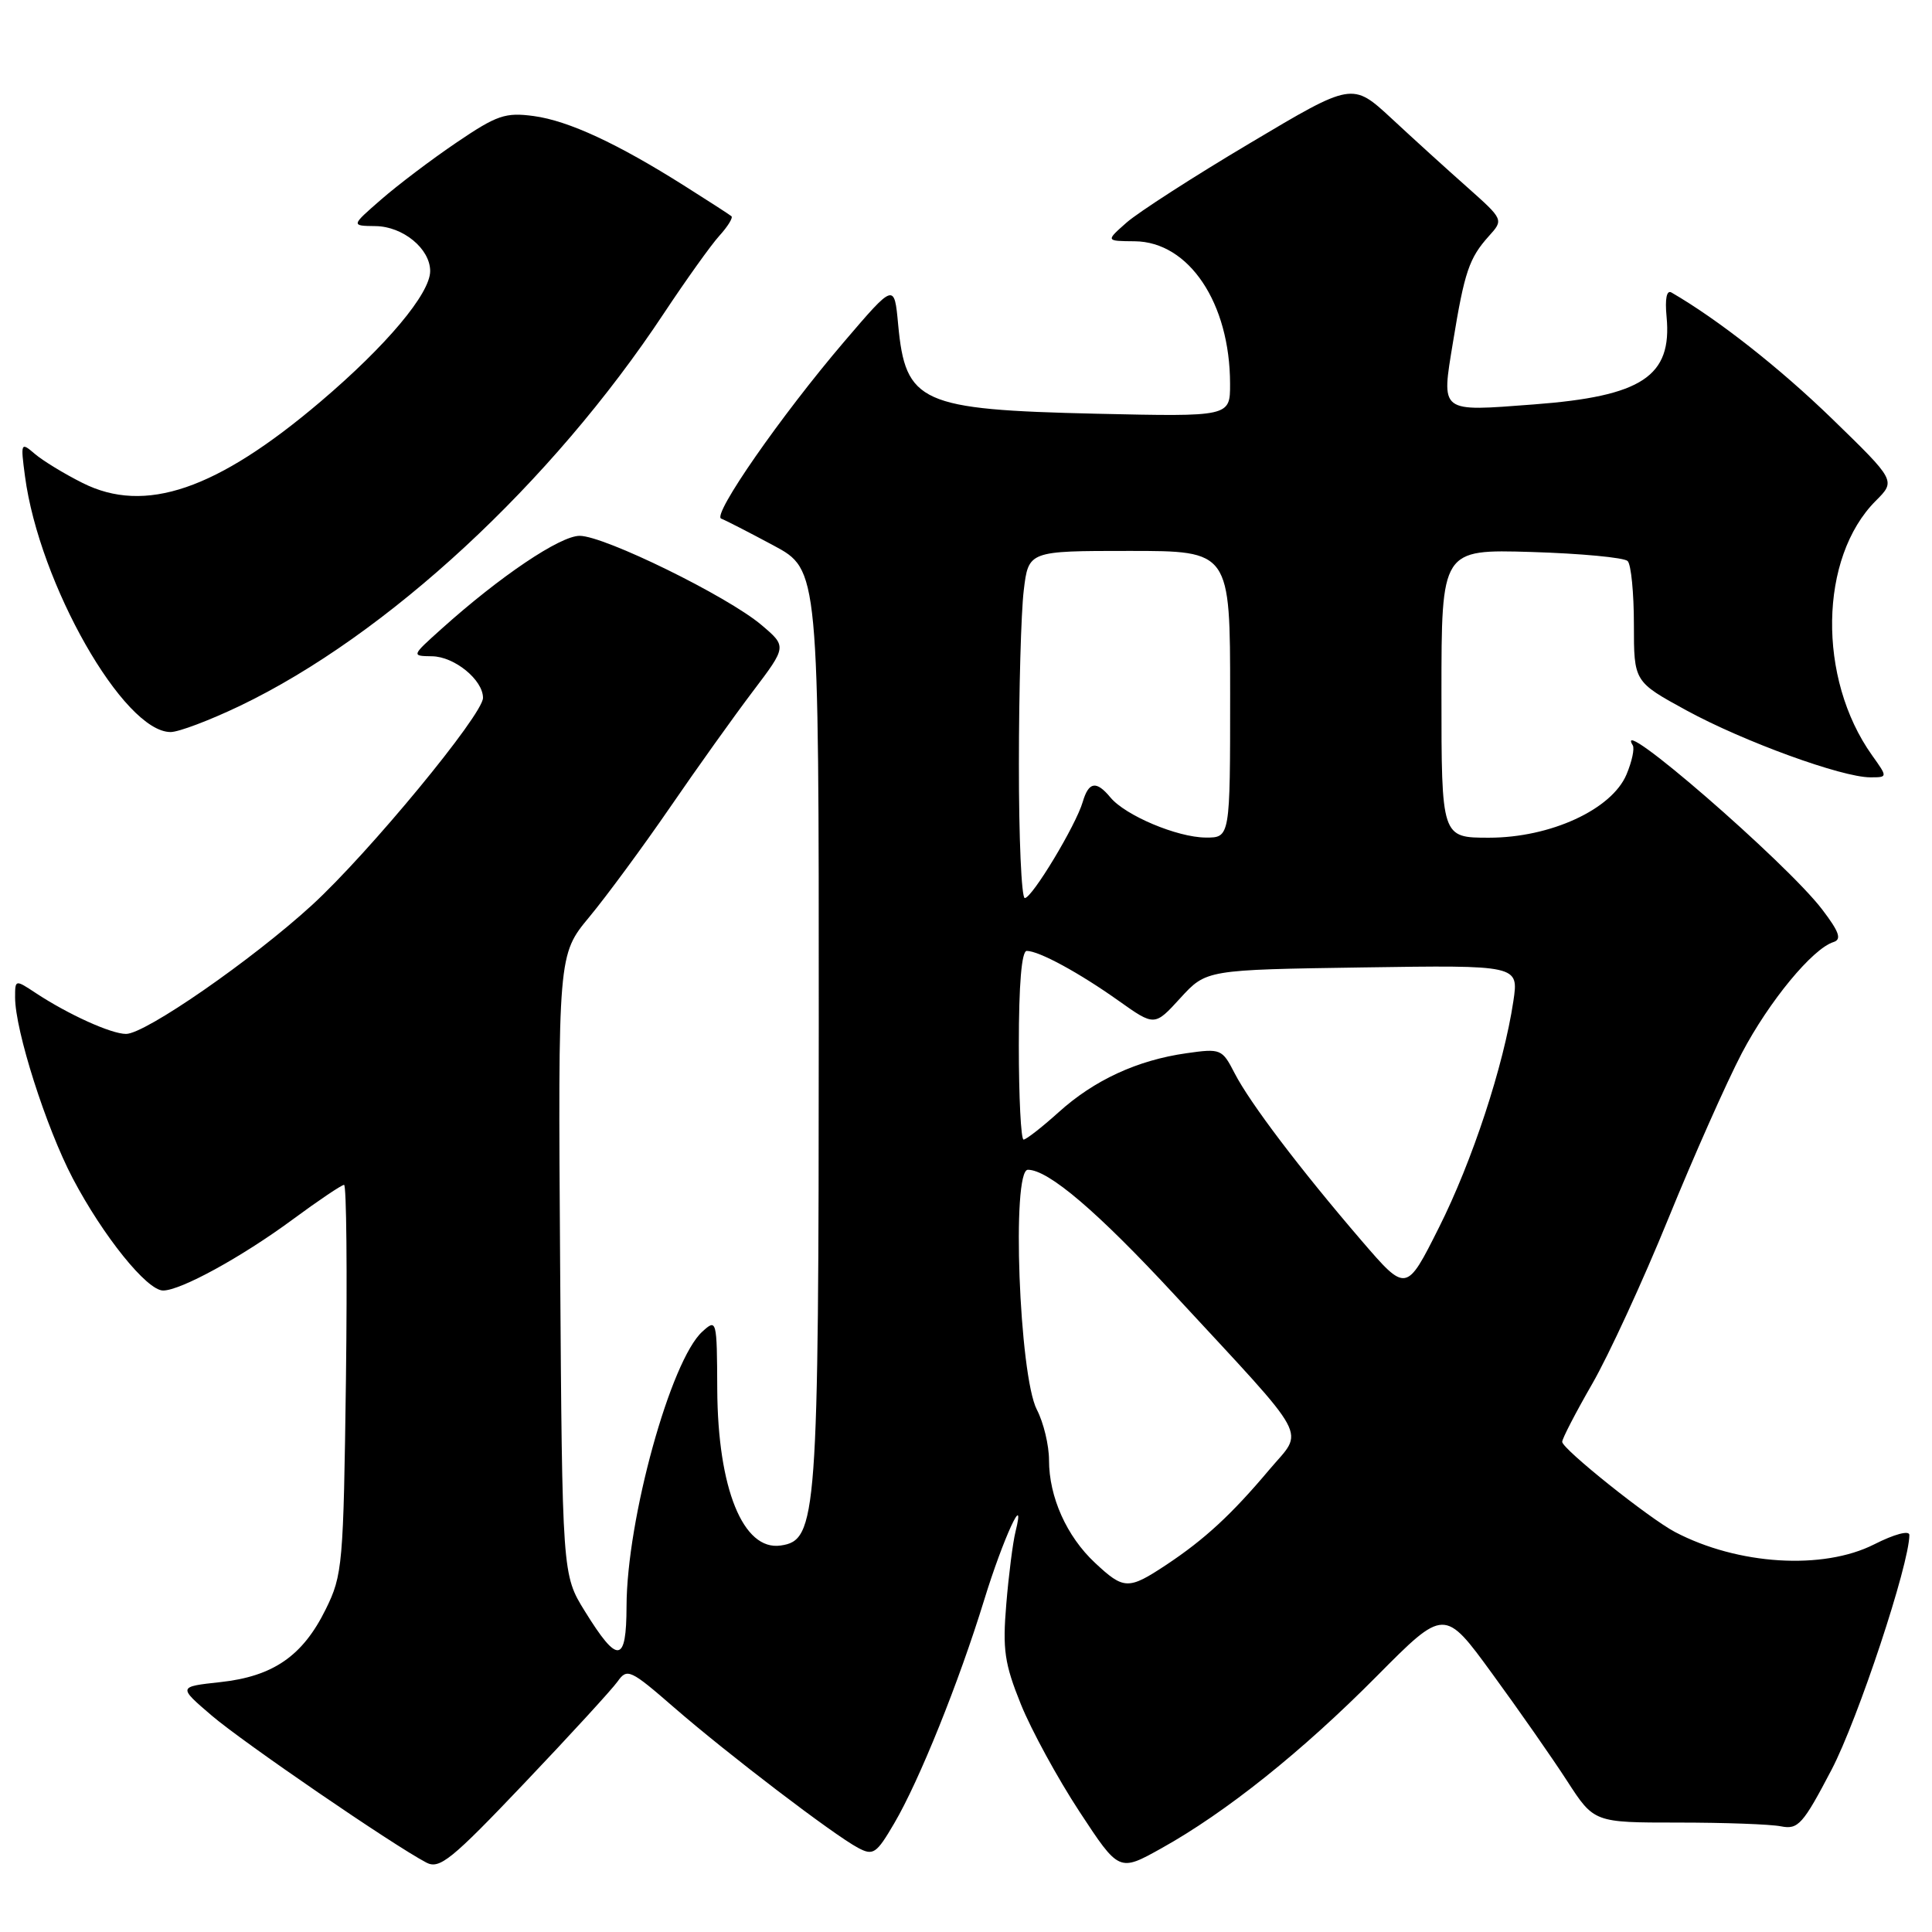 <?xml version="1.0" encoding="UTF-8" standalone="no"?>
<!DOCTYPE svg PUBLIC "-//W3C//DTD SVG 1.1//EN" "http://www.w3.org/Graphics/SVG/1.1/DTD/svg11.dtd" >
<svg xmlns="http://www.w3.org/2000/svg" xmlns:xlink="http://www.w3.org/1999/xlink" version="1.1" viewBox="0 0 256 256">
 <g >
 <path fill="currentColor"
d=" M 81.84 222.80 C 83.10 221.02 83.52 221.21 89.34 226.27 C 96.42 232.42 110.46 243.13 113.70 244.85 C 115.71 245.92 116.13 245.63 118.49 241.60 C 121.81 235.95 127.07 222.87 130.41 212.00 C 132.89 203.92 136.01 197.13 134.55 203.00 C 134.21 204.38 133.66 208.66 133.34 212.53 C 132.83 218.58 133.10 220.44 135.27 225.82 C 136.66 229.26 140.16 235.67 143.04 240.06 C 148.28 248.04 148.28 248.04 153.89 244.91 C 162.44 240.15 172.55 232.07 182.44 222.09 C 191.39 213.07 191.39 213.07 197.74 221.79 C 201.24 226.58 205.70 232.97 207.66 236.00 C 211.22 241.50 211.22 241.50 222.36 241.50 C 228.49 241.50 234.62 241.72 236.00 242.00 C 238.26 242.45 238.90 241.74 242.69 234.50 C 246.19 227.81 253.00 207.26 253.00 203.39 C 253.00 202.75 251.01 203.28 248.33 204.64 C 241.55 208.07 230.27 207.37 221.95 203.00 C 218.51 201.19 207.00 191.99 207.00 191.05 C 207.00 190.62 208.79 187.17 210.97 183.38 C 213.15 179.60 217.69 169.75 221.05 161.50 C 224.41 153.25 228.80 143.37 230.80 139.55 C 234.42 132.67 240.16 125.71 242.94 124.83 C 244.06 124.48 243.72 123.49 241.44 120.50 C 236.72 114.30 213.54 94.21 216.35 98.76 C 216.61 99.18 216.24 100.91 215.52 102.62 C 213.57 107.26 205.44 111.00 197.30 111.00 C 191.00 111.00 191.00 111.00 191.00 91.89 C 191.00 72.79 191.00 72.79 202.92 73.14 C 209.47 73.34 215.21 73.88 215.67 74.34 C 216.13 74.79 216.50 78.58 216.50 82.75 C 216.50 90.33 216.50 90.33 223.50 94.15 C 231.04 98.26 244.06 103.00 247.82 103.00 C 250.14 103.00 250.14 103.00 248.05 100.07 C 240.80 89.89 241.04 73.87 248.55 66.36 C 251.21 63.70 251.21 63.70 242.75 55.48 C 235.80 48.74 227.66 42.34 221.48 38.76 C 220.84 38.39 220.60 39.58 220.83 41.97 C 221.58 49.87 217.58 52.51 203.22 53.59 C 190.66 54.54 190.98 54.79 192.53 45.33 C 194.05 36.02 194.67 34.20 197.27 31.30 C 199.25 29.11 199.25 29.11 194.41 24.80 C 191.74 22.44 187.23 18.34 184.38 15.69 C 179.19 10.89 179.19 10.89 165.64 18.96 C 158.18 23.39 150.83 28.13 149.29 29.48 C 146.50 31.94 146.50 31.94 150.35 31.97 C 157.54 32.03 162.98 40.16 162.99 50.86 C 163.00 55.22 163.00 55.22 145.25 54.82 C 121.95 54.28 119.98 53.39 119.01 43.00 C 118.50 37.50 118.50 37.50 111.85 45.28 C 103.50 55.06 94.32 68.26 95.56 68.72 C 96.08 68.91 99.20 70.51 102.50 72.28 C 108.50 75.50 108.50 75.50 108.49 136.00 C 108.48 201.16 108.26 204.10 103.44 204.79 C 98.46 205.51 95.11 197.23 95.04 184.10 C 95.00 174.86 94.96 174.72 93.07 176.44 C 88.87 180.23 83.05 201.33 83.02 212.83 C 83.00 220.42 81.87 220.56 77.50 213.50 C 74.50 208.66 74.50 208.66 74.22 167.58 C 73.94 126.50 73.94 126.50 78.09 121.50 C 80.37 118.75 85.18 112.22 88.77 107.00 C 92.35 101.78 97.31 94.84 99.78 91.58 C 104.26 85.66 104.26 85.66 100.88 82.80 C 96.37 78.99 80.07 71.00 76.81 71.00 C 74.22 71.00 66.28 76.34 58.50 83.33 C 54.50 86.92 54.50 86.92 57.25 86.96 C 60.22 87.00 64.00 90.09 64.00 92.47 C 64.00 94.69 48.88 113.02 41.34 119.93 C 33.42 127.18 19.24 137.01 16.70 137.00 C 14.73 137.00 9.06 134.43 4.75 131.59 C 2.01 129.78 2.00 129.78 2.00 132.16 C 2.00 136.54 6.10 149.39 9.64 156.14 C 13.66 163.78 19.47 171.00 21.61 171.00 C 23.94 171.00 31.99 166.59 38.75 161.61 C 42.19 159.07 45.27 157.00 45.59 157.00 C 45.91 157.00 46.02 168.59 45.84 182.75 C 45.51 207.36 45.40 208.71 43.16 213.24 C 40.12 219.42 36.20 222.13 29.19 222.89 C 23.59 223.50 23.59 223.50 28.04 227.31 C 32.20 230.87 52.05 244.47 56.49 246.80 C 58.24 247.72 59.81 246.45 69.49 236.27 C 75.55 229.90 81.10 223.84 81.84 222.80 Z  M 31.77 93.54 C 51.30 84.18 73.08 64.02 87.98 41.50 C 90.90 37.10 94.19 32.49 95.31 31.25 C 96.43 30.02 97.15 28.85 96.92 28.65 C 96.69 28.45 93.93 26.67 90.78 24.68 C 81.80 19.00 75.34 16.01 70.74 15.38 C 66.96 14.87 65.85 15.25 60.50 18.88 C 57.20 21.11 52.70 24.52 50.50 26.44 C 46.50 29.92 46.50 29.92 49.75 29.96 C 53.40 30.00 57.00 32.96 57.00 35.92 C 57.00 38.90 51.22 45.79 42.47 53.22 C 28.71 64.91 19.21 68.16 10.93 63.99 C 8.49 62.77 5.65 61.03 4.60 60.13 C 2.76 58.55 2.72 58.65 3.31 63.10 C 5.20 77.35 16.38 97.00 22.61 97.00 C 23.68 97.00 27.80 95.44 31.77 93.54 Z  M 145.09 207.08 C 141.34 203.58 139.00 198.36 139.00 193.48 C 139.00 191.51 138.28 188.50 137.39 186.79 C 135.04 182.25 134.02 155.00 136.20 155.00 C 138.92 155.00 145.42 160.54 155.65 171.59 C 173.97 191.39 172.81 189.25 168.19 194.74 C 163.19 200.68 159.62 203.98 154.52 207.36 C 149.52 210.67 148.91 210.66 145.09 207.08 Z  M 180.41 164.39 C 172.29 154.94 165.62 146.15 163.59 142.20 C 161.94 138.99 161.76 138.91 157.20 139.56 C 150.70 140.48 144.98 143.12 140.26 147.39 C 138.06 149.37 135.97 151.00 135.63 151.00 C 135.28 151.00 135.00 145.38 135.00 138.50 C 135.00 130.44 135.37 126.00 136.05 126.00 C 137.67 126.00 143.01 128.90 148.24 132.62 C 152.99 135.99 152.99 135.99 156.41 132.24 C 159.84 128.50 159.84 128.50 180.54 128.19 C 201.24 127.88 201.24 127.88 200.53 132.65 C 199.25 141.20 195.08 153.89 190.66 162.67 C 186.34 171.28 186.34 171.28 180.41 164.39 Z  M 135.01 101.25 C 135.01 91.49 135.30 81.14 135.65 78.25 C 136.28 73.00 136.28 73.00 149.64 73.00 C 163.00 73.00 163.00 73.00 163.00 92.00 C 163.00 111.00 163.00 111.00 159.75 110.98 C 155.98 110.95 149.12 108.06 147.13 105.66 C 145.27 103.41 144.26 103.57 143.47 106.25 C 142.56 109.37 136.75 119.00 135.79 119.00 C 135.35 119.00 135.00 111.01 135.01 101.25 Z "/>
</g>
</svg>